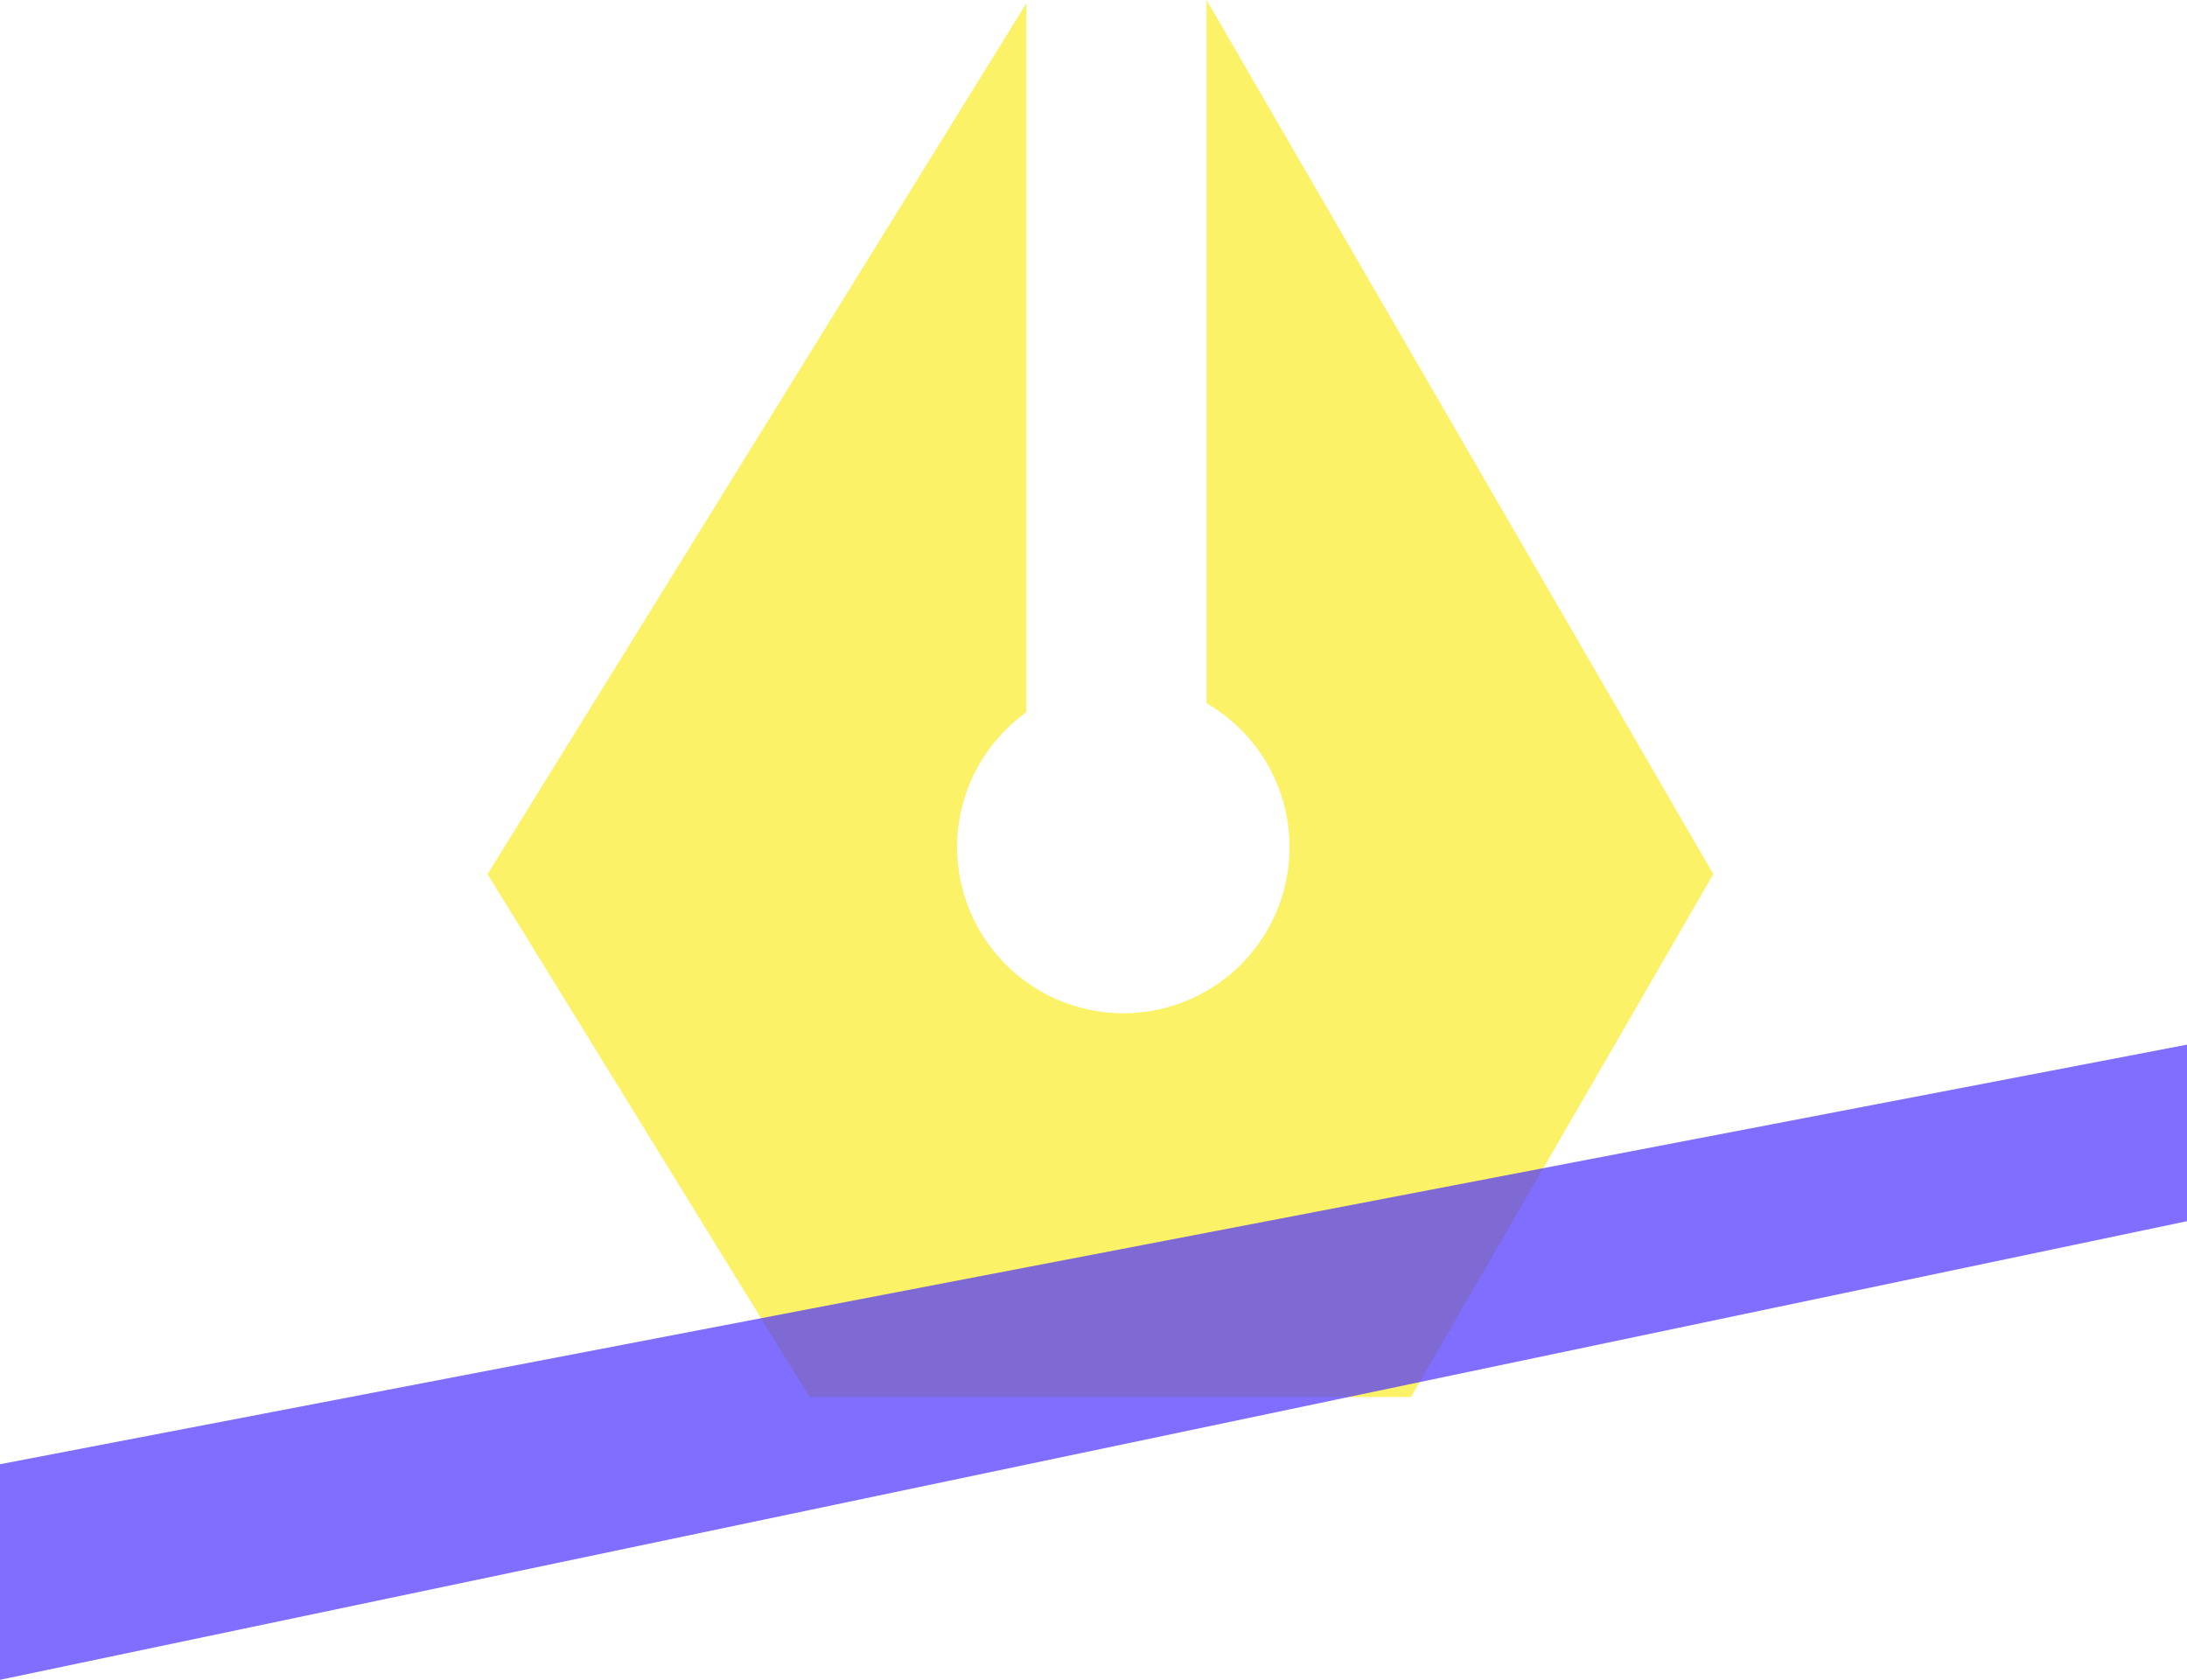 <svg xmlns="http://www.w3.org/2000/svg" viewBox="0 0 83.076 63.829">
    <defs>
        <style>
            .cls-1,.cls-2{fill:#faed27;opacity:.7}.cls-2{fill:#4931ff}
        </style>
    </defs>
    <g id="execution-icon" transform="translate(-1062.169 -492.974)">
        <path id="Subtraction_3" d="M35.078 53.084H12.231L0 33.216 20.465.129v26.933l-.1.08a6.337 6.337 0 0 0-1.839 2.182 6.252 6.252 0 0 0-.688 2.868 6.313 6.313 0 1 0 9.6-5.393l-.126-.077V0l19.25 33.216-11.484 19.868z" class="cls-1" data-name="Subtraction 3" transform="translate(1080.69 492.973)"/>
        <path id="Path_649" d="M14890.168 6019.537l83.076-15.943v6.708l-83.076 17.426z" class="cls-2" data-name="Path 649" transform="translate(-13827.999 -5470.926)"/>
    </g>
</svg>
